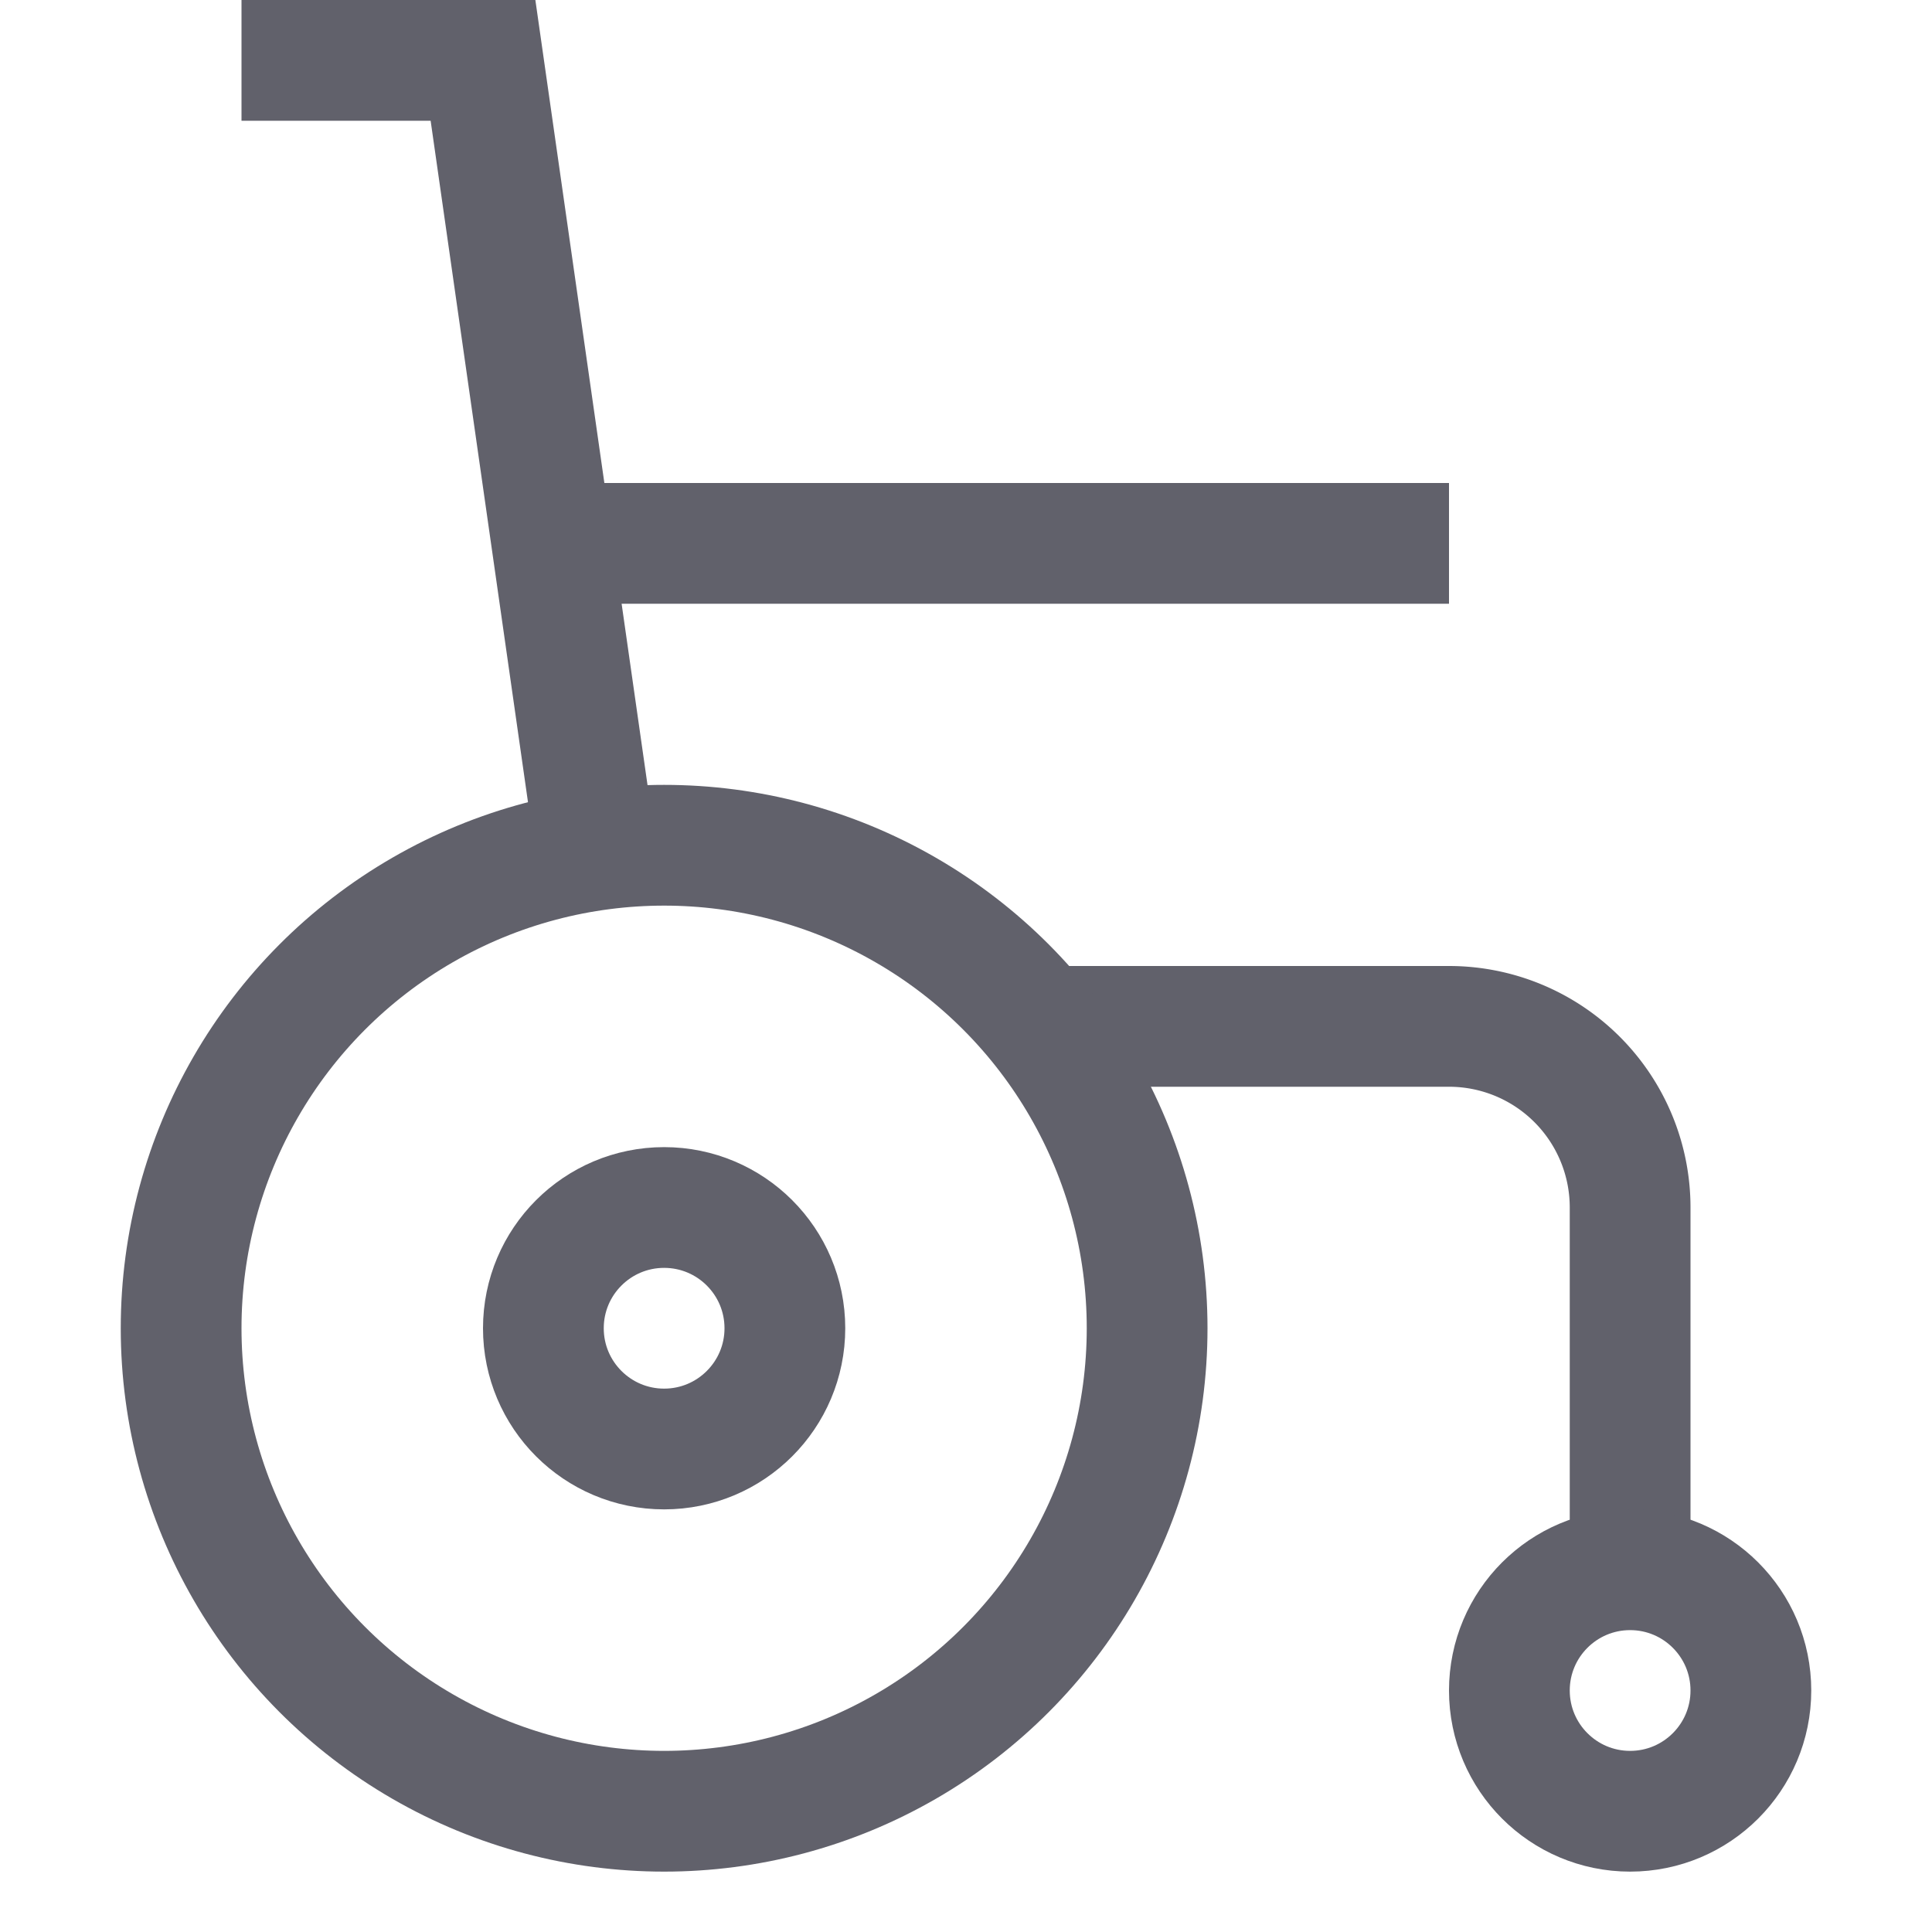 <svg xmlns="http://www.w3.org/2000/svg" height="32" width="32" viewBox="0 0 32 32">
    <path data-cap="butt" d="M17.242,17H24a3,3,0,0,1,3,3v6" fill="none" stroke="#61616b" stroke-width="2"></path>
    <polyline data-cap="butt" points="9.87 14.089 8 1 4 1" fill="none" stroke="#61616b" stroke-width="2"></polyline>
    <line data-cap="butt" x1="9.143" y1="9" x2="24" y2="9" fill="none" stroke="#61616b" stroke-width="2"></line>
    <circle data-color="color-2" cx="11" cy="22" r="8" fill="none" stroke="#61616b" stroke-width="2"></circle>
    <circle data-color="color-2" cx="11" cy="22" r="2" fill="none" stroke="#61616b" stroke-width="2"></circle>
    <circle data-color="color-2" cx="27" cy="28" r="2" fill="none" stroke="#61616b" stroke-width="2"></circle>
</svg>